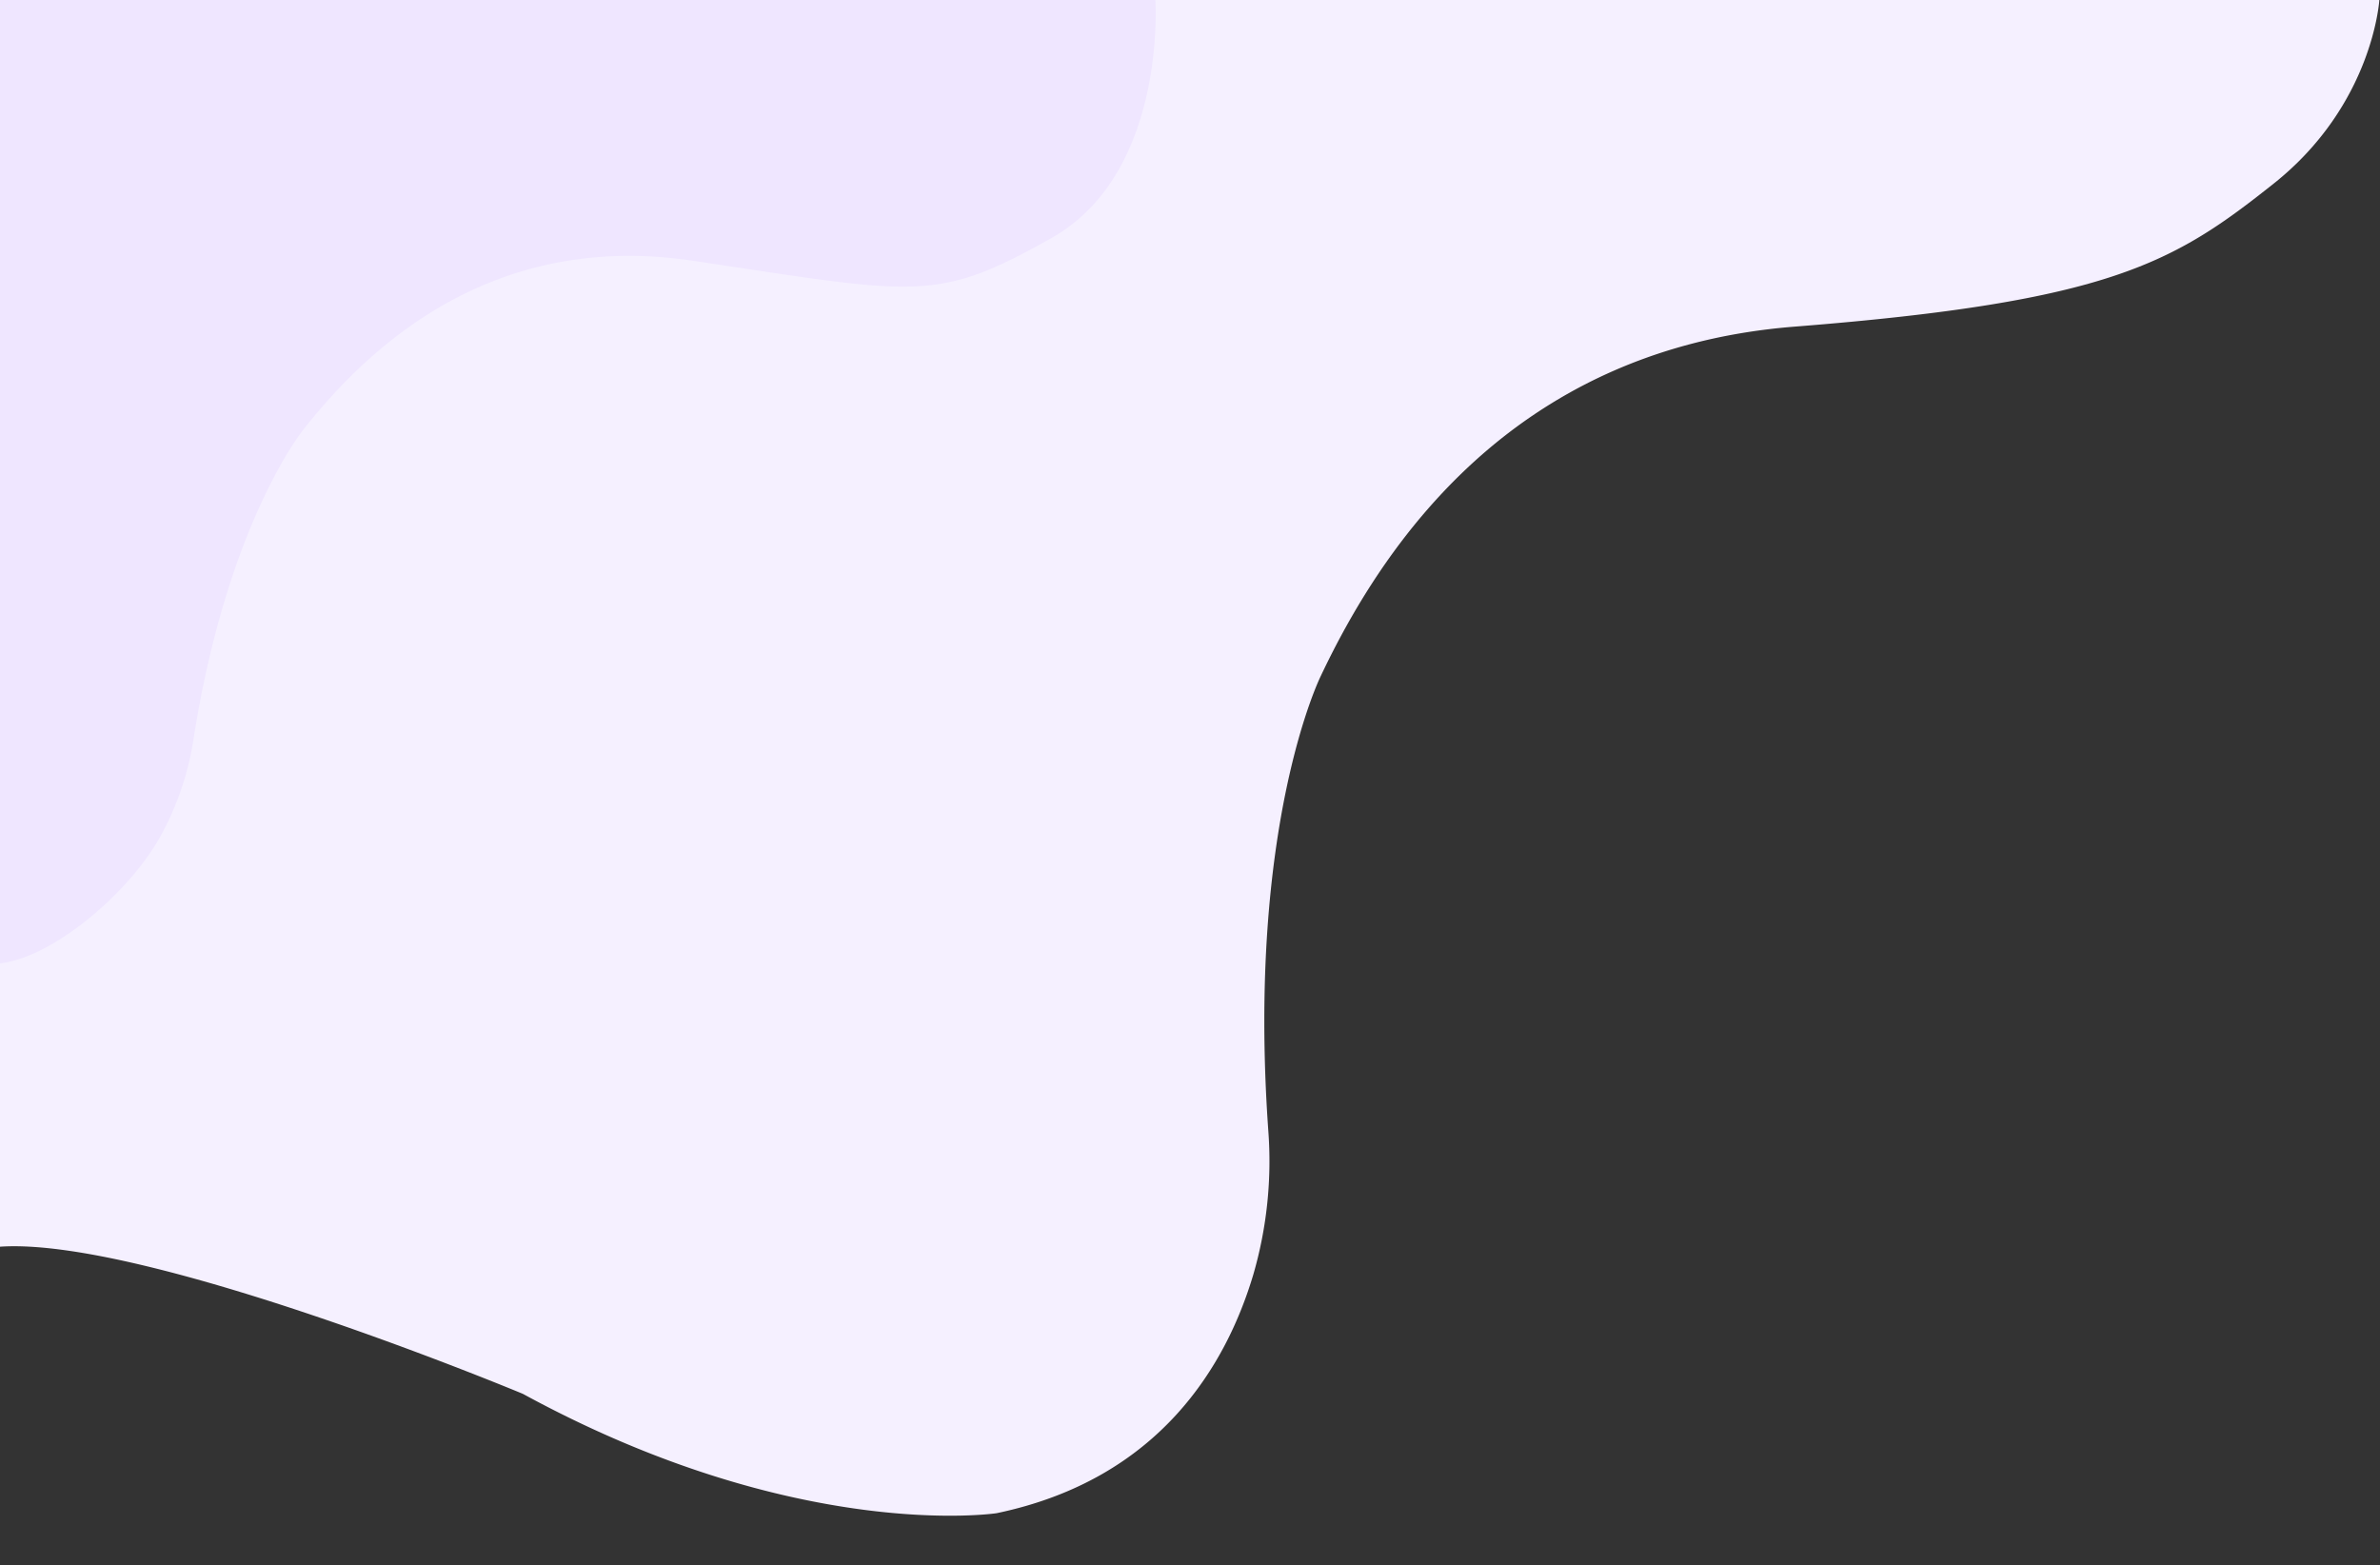 <svg xmlns="http://www.w3.org/2000/svg" xmlns:xlink="http://www.w3.org/1999/xlink" width="1069" height="703" viewBox="0 0 1069 703"><rect x="0" y="0" width="1069" height="703" fill="#333333" stroke="none"/><defs><style>.a{fill:#fff;stroke:#707070;}.b{clip-path:url(#a);}.c{fill:#f5f0ff;}.d{fill:#efe6ff;}</style><clipPath id="a"><rect class="a" width="1069" height="703"/></clipPath></defs><g class="b"><path class="c" d="M1031.194,234.426s-2.786,47-47.488,82.5-73.236,53.054-215.095,64.217c-65.883,5.184-155.134,34.814-212.815,156.809,0,0-33.327,66.657-23.658,203.985a182.563,182.563,0,0,1-6.744,65.126c-11.916,39.88-41.558,91.712-115.282,107.071,0,0-89.534,13.606-212.742-53.6,0,0-168.98-70.59-234.877-66.109v-560Z" transform="translate(37.506 -234.426)"/><path class="d" d="M718.617,179.122s22.64,74.444-21.4,114.659-52.691,38.17-154.753,46.2c-47.4,3.73-111.613,25.047-153.113,112.819,0,0-23.978,47.957-17.021,146.76a131.348,131.348,0,0,1-4.852,46.856c-8.573,28.692-35.24,63.437-57.162,71.082L212.976,295.859Z" transform="translate(-140.963 -336.185) rotate(13)"/></g></svg>